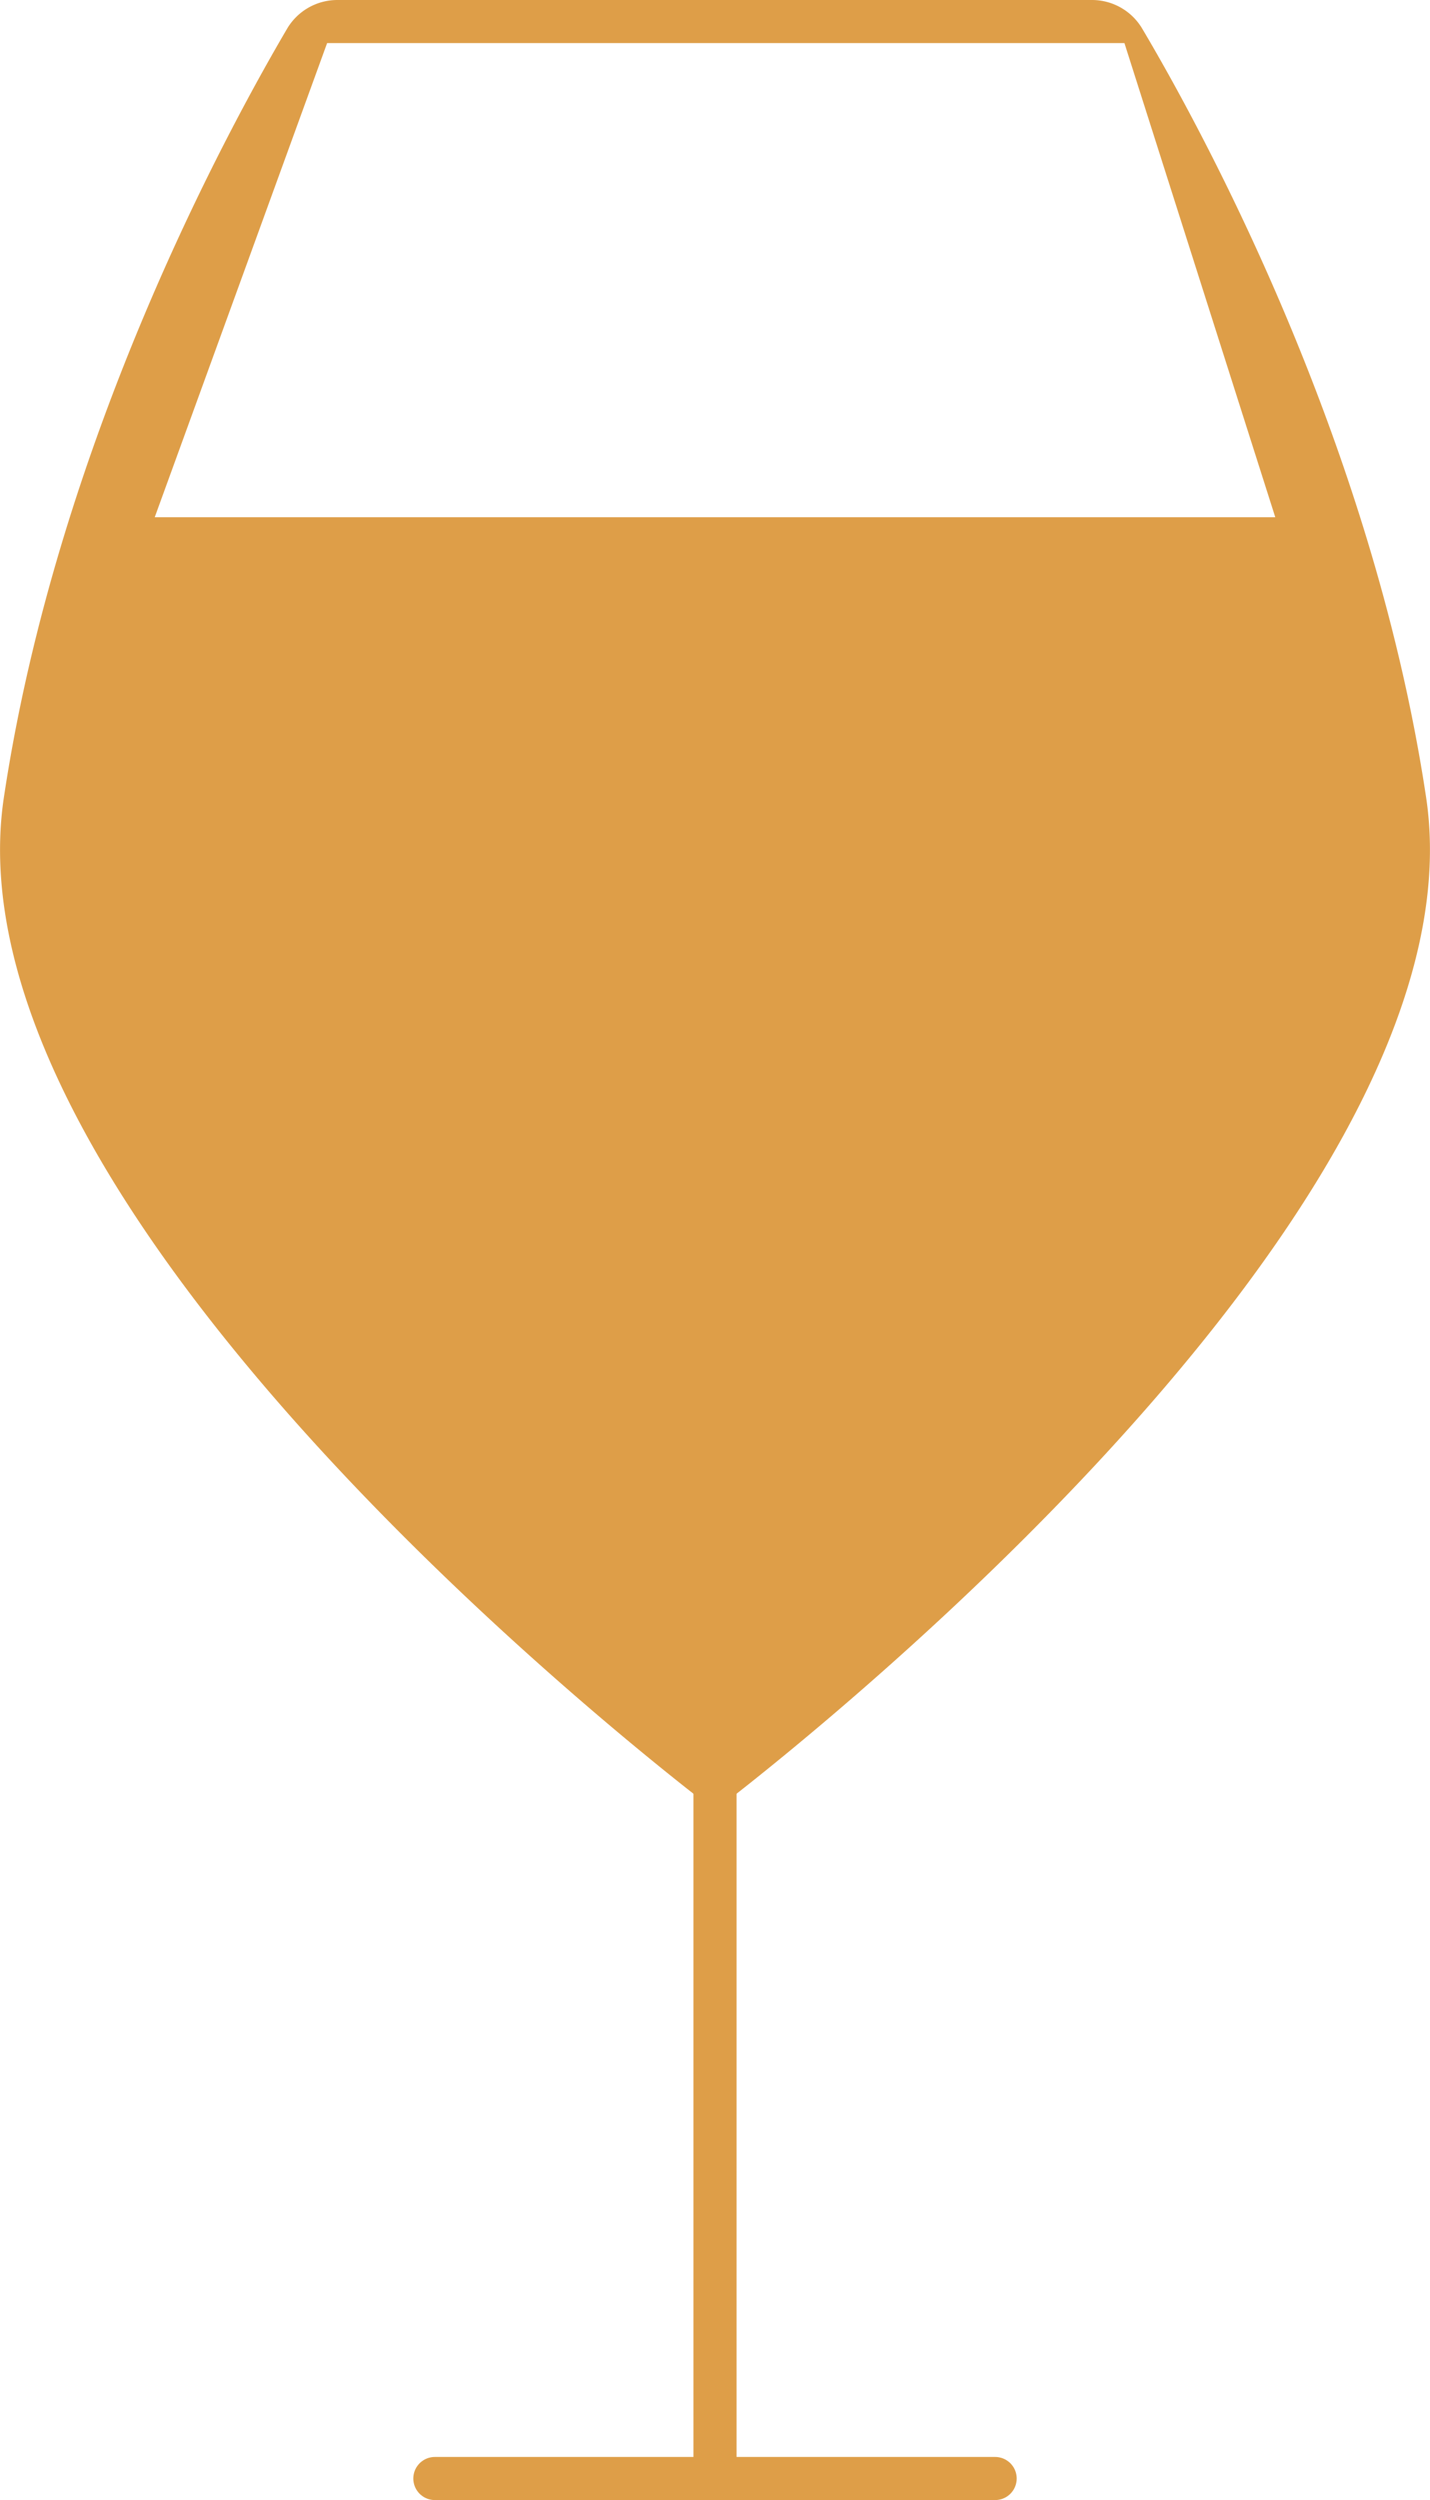 <svg xmlns="http://www.w3.org/2000/svg" viewBox="0 0 66.36 116"><defs><style>.cls-1{fill:#de9e48;}.cls-2{fill:none;stroke:#de9e48;stroke-linecap:round;stroke-miterlimit:10;stroke-width:2px;}</style></defs><g id="Layer_2" data-name="Layer 2"><g id="Layer_1-2" data-name="Layer 1"><path class="cls-1" d="M66.18,37C63.67,20.29,55.58,5.67,53,1.32A2.71,2.71,0,0,0,50.66,0h-35a2.71,2.71,0,0,0-2.33,1.32C10.77,5.68,2.69,20.29.18,37c-3,20,33,47,33,47S69.18,57,66.18,37Zm-59-13,8-22h37l7,22Z"/><line class="cls-2" x1="33.18" y1="78" x2="33.18" y2="114"/><line class="cls-2" x1="20.18" y1="115" x2="46.18" y2="115"/></g></g></svg>